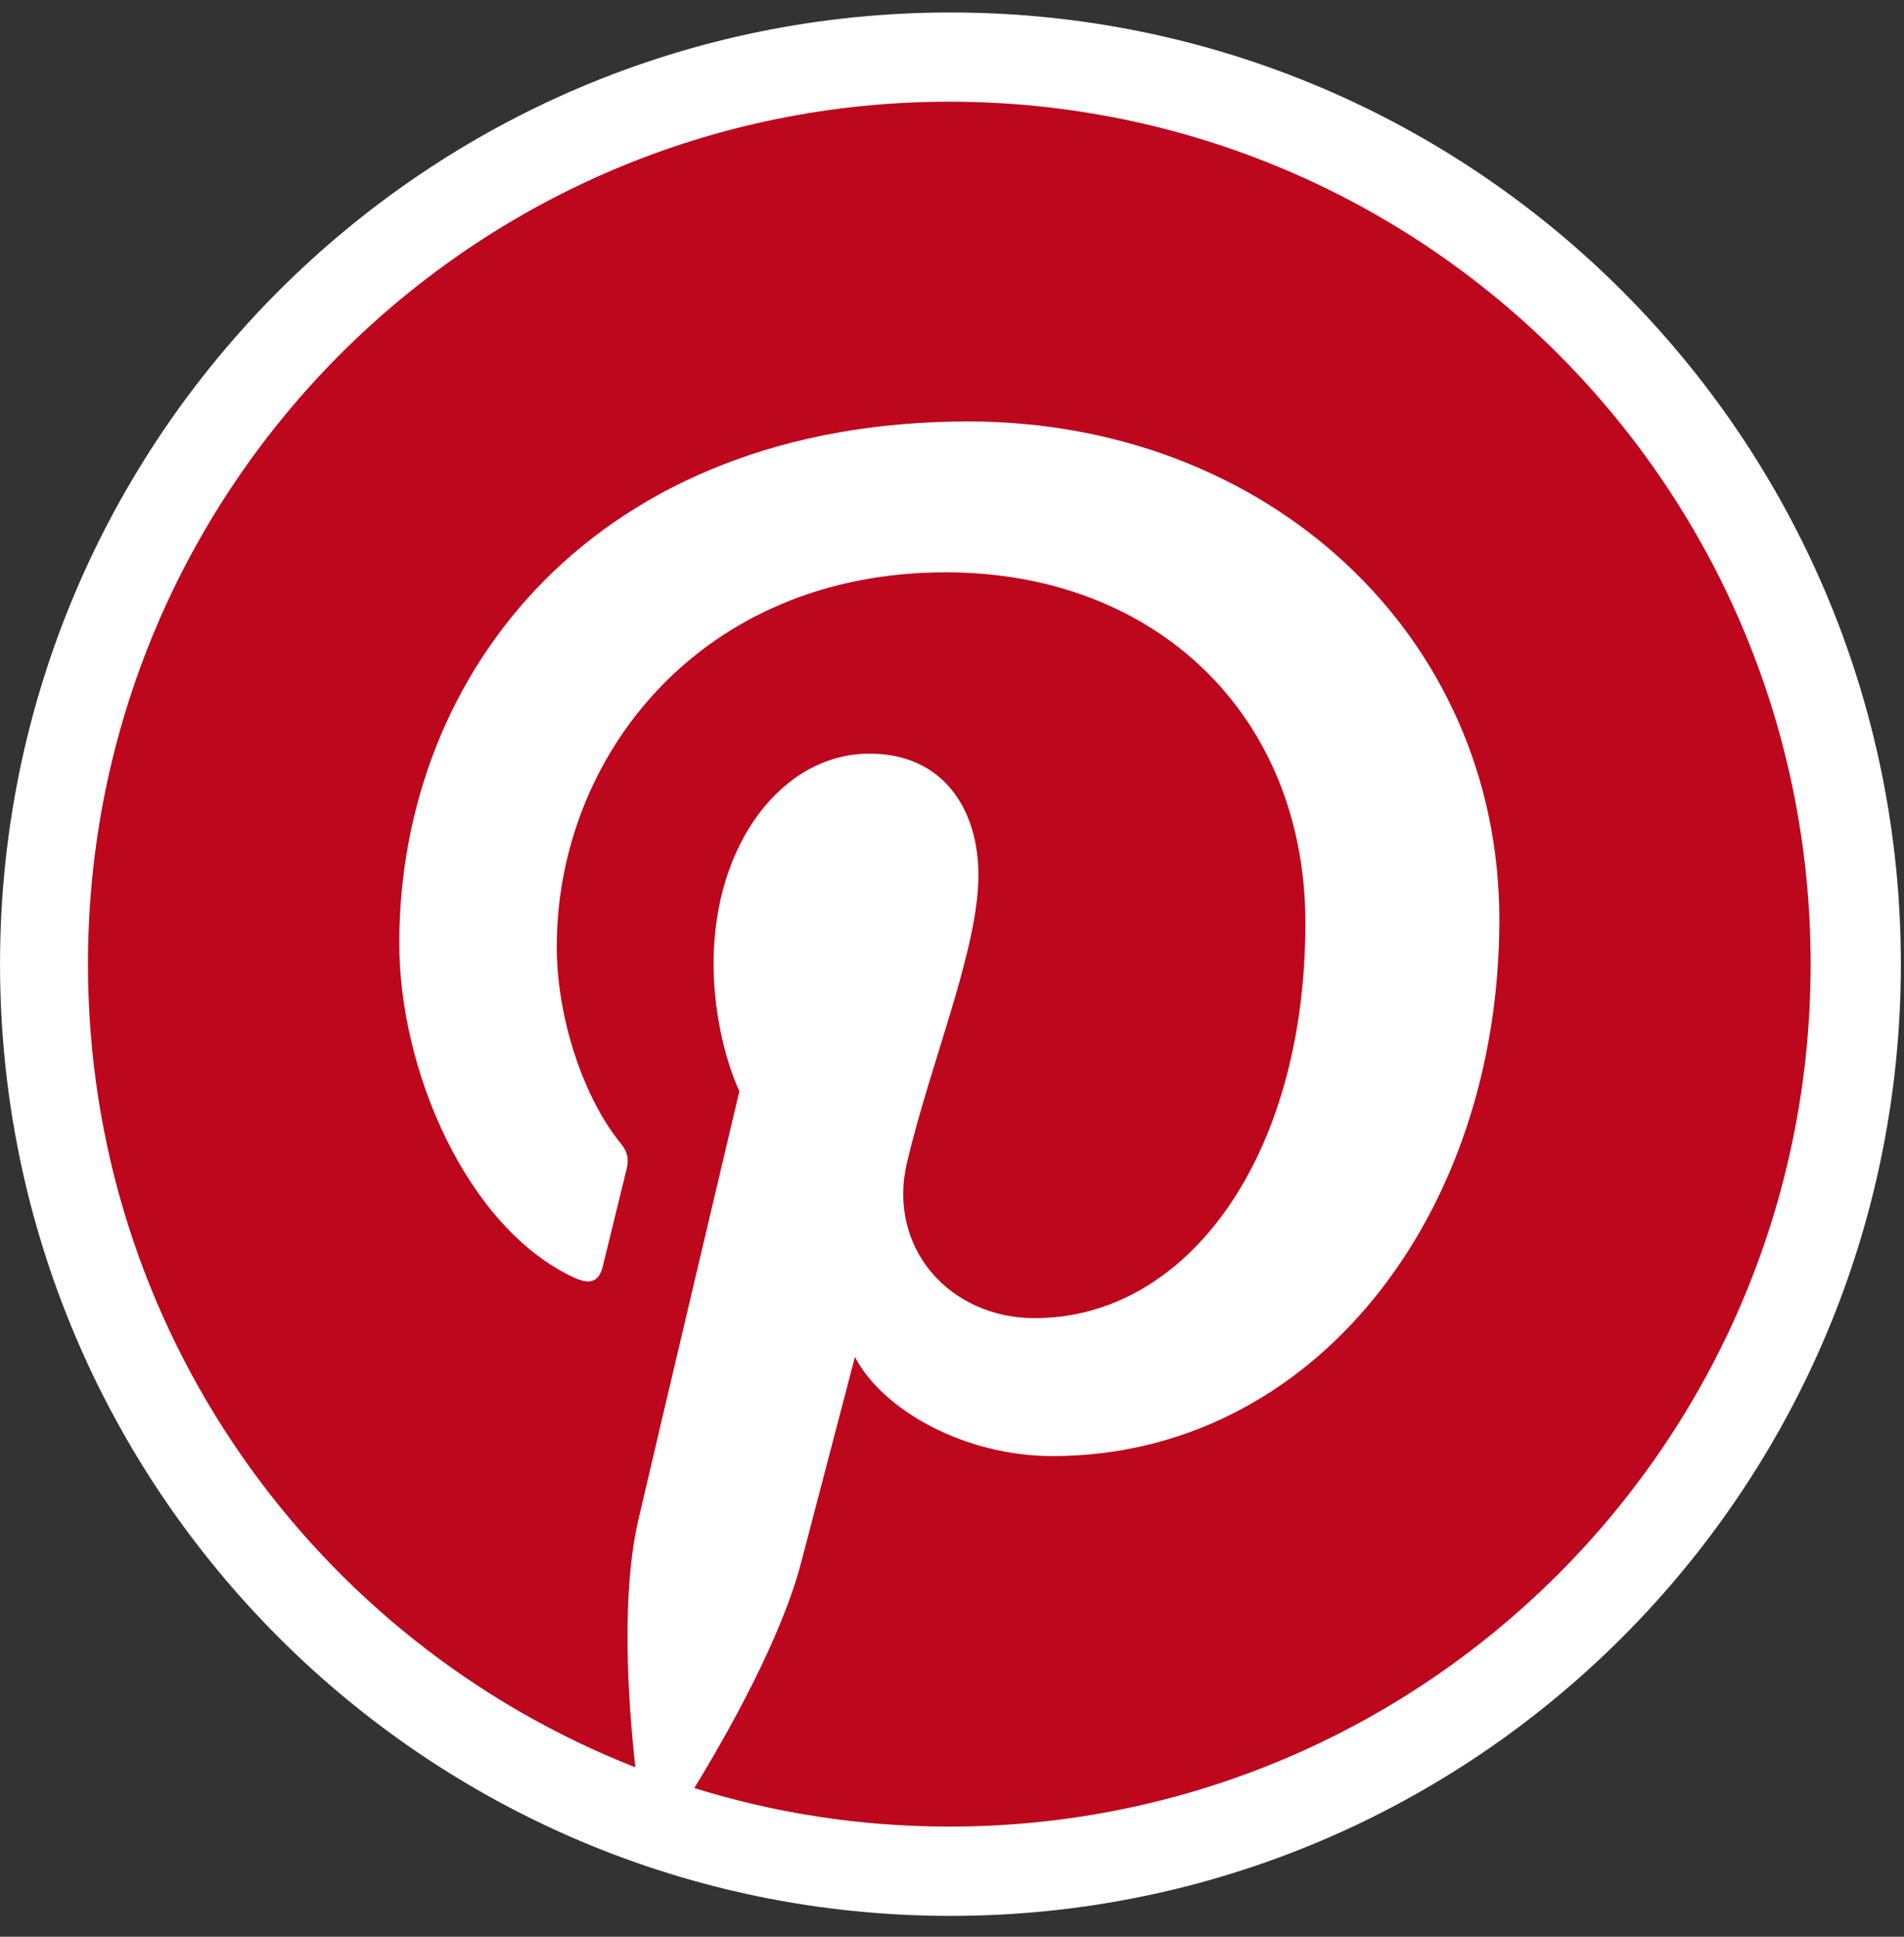 <?xml version="1.0" encoding="UTF-8"?>
<svg width="60px" height="61px" viewBox="0 0 60 61" version="1.1" xmlns="http://www.w3.org/2000/svg" xmlns:xlink="http://www.w3.org/1999/xlink">
    <rect x="0" y="0" width="60" height="61" fill="#333333" stroke="none"/>
    <!-- Generator: Sketch 42 (36781) - http://www.bohemiancoding.com/sketch -->
    <title>Pinterest_Color</title>
    <desc>Created with Sketch.</desc>
    <defs></defs>
    <g id="Page-1" stroke="none" stroke-width="1" fill="none" fill-rule="evenodd">
        <g id="Social_icons" transform="translate(-560, -269)">
            <g id="Color" transform="translate(60, 169)">
                <g id="Pinterest" transform="translate(500, 100)">
                    <path d="M29.951,60.343 C13.407,60.343 0.001,46.92 0.001,30.366 C0.001,13.813 13.407,0.393 29.951,0.393 C46.491,0.393 59.901,13.813 59.901,30.366 C59.901,46.92 46.491,60.343 29.951,60.343 Z" id="Fill-1892" fill="#FFFFFF"></path>
                    <path d="M29.915,3.203 C14.924,3.203 2.772,15.361 2.772,30.367 C2.772,41.873 9.926,51.704 20.021,55.663 C19.784,53.515 19.572,50.217 20.117,47.867 C20.608,45.748 23.3,34.367 23.3,34.367 C23.3,34.367 22.488,32.739 22.488,30.335 C22.488,26.556 24.673,23.737 27.4,23.737 C29.713,23.737 30.832,25.477 30.832,27.564 C30.832,29.895 29.35,33.378 28.583,36.608 C27.945,39.315 29.94,41.517 32.603,41.517 C37.428,41.517 41.136,36.425 41.136,29.076 C41.136,22.572 36.469,18.026 29.799,18.026 C22.078,18.026 17.545,23.824 17.545,29.815 C17.545,32.149 18.44,34.653 19.563,36.014 C19.784,36.284 19.816,36.518 19.752,36.794 C19.546,37.651 19.088,39.498 18.998,39.873 C18.879,40.371 18.603,40.477 18.087,40.239 C14.699,38.66 12.582,33.696 12.582,29.715 C12.582,21.146 18.802,13.274 30.515,13.274 C39.93,13.274 47.248,19.99 47.248,28.964 C47.248,38.326 41.348,45.861 33.165,45.861 C30.412,45.861 27.826,44.429 26.941,42.74 C26.941,42.74 25.581,47.925 25.25,49.197 C24.638,51.556 22.982,54.513 21.879,56.317 C24.416,57.107 27.114,57.531 29.915,57.531 C44.906,57.531 57.058,45.37 57.058,30.367 C57.058,15.361 44.906,3.203 29.915,3.203" id="Fill-1894" fill="#BD071C"></path>
                </g>
            </g>
        </g>
    </g>
</svg>